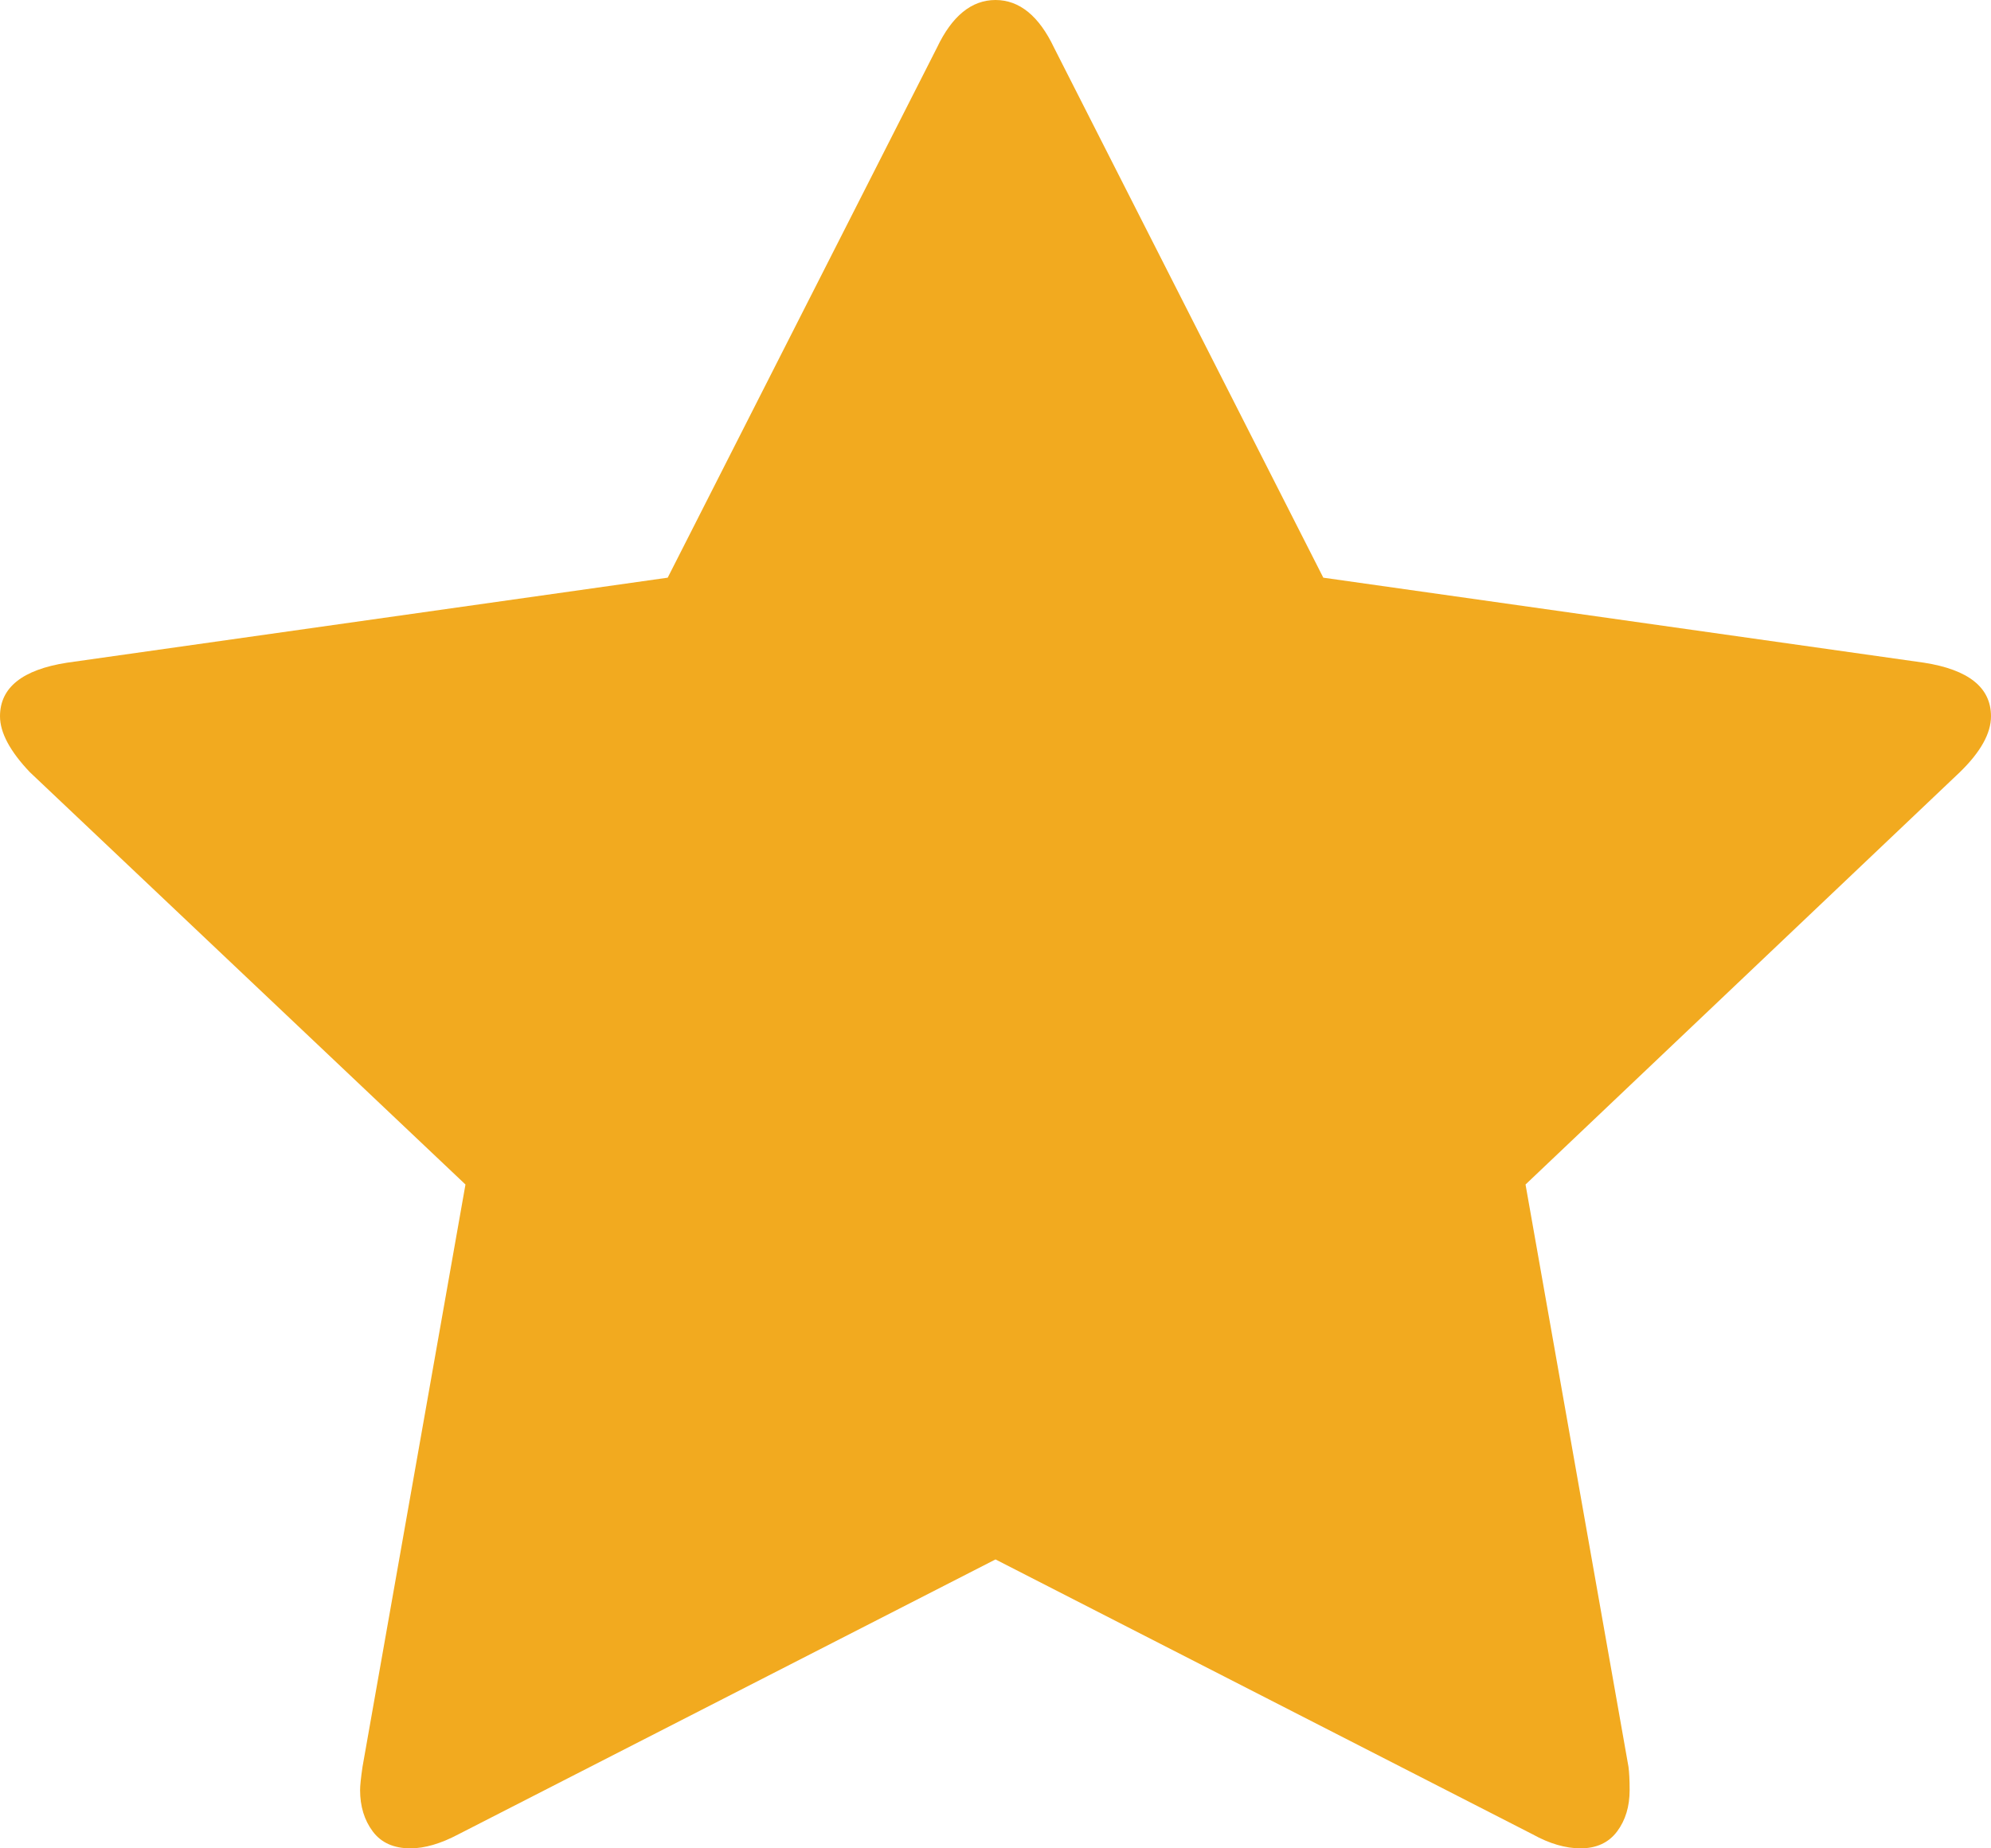 ﻿<?xml version="1.0" encoding="utf-8"?>
<svg version="1.1" xmlns:xlink="http://www.w3.org/1999/xlink" width="14px" height="13px" xmlns="http://www.w3.org/2000/svg">
  <g transform="matrix(1 0 0 1 -116 -174 )">
    <path d="M 13.529 4.661  C 13.843 4.71  14 4.836  14 5.038  C 14 5.158  13.927 5.289  13.781 5.431  L 10.727 8.331  L 11.451 12.427  C 11.456 12.465  11.459 12.519  11.459 12.59  C 11.459 12.705  11.43 12.802  11.371 12.881  C 11.312 12.96  11.226 13  11.114 13  C 11.008 13  10.895 12.967  10.778 12.902  L 7 10.968  L 3.222 12.902  C 3.099 12.967  2.987 13  2.886 13  C 2.768 13  2.68 12.96  2.621 12.881  C 2.562 12.802  2.532 12.705  2.532 12.59  C 2.532 12.558  2.538 12.503  2.549 12.427  L 3.273 8.331  L 0.21 5.431  C 0.07 5.284  0 5.152  0 5.038  C 0 4.836  0.157 4.71  0.471 4.661  L 4.695 4.063  L 6.588 0.336  C 6.694 0.112  6.832 0  7 0  C 7.168 0  7.306 0.112  7.412 0.336  L 9.305 4.063  L 13.529 4.661  Z " fill-rule="nonzero" fill="#f2aa1f" stroke="none" transform="matrix(1 0 0 1 116 174 )" />
  </g>
</svg>